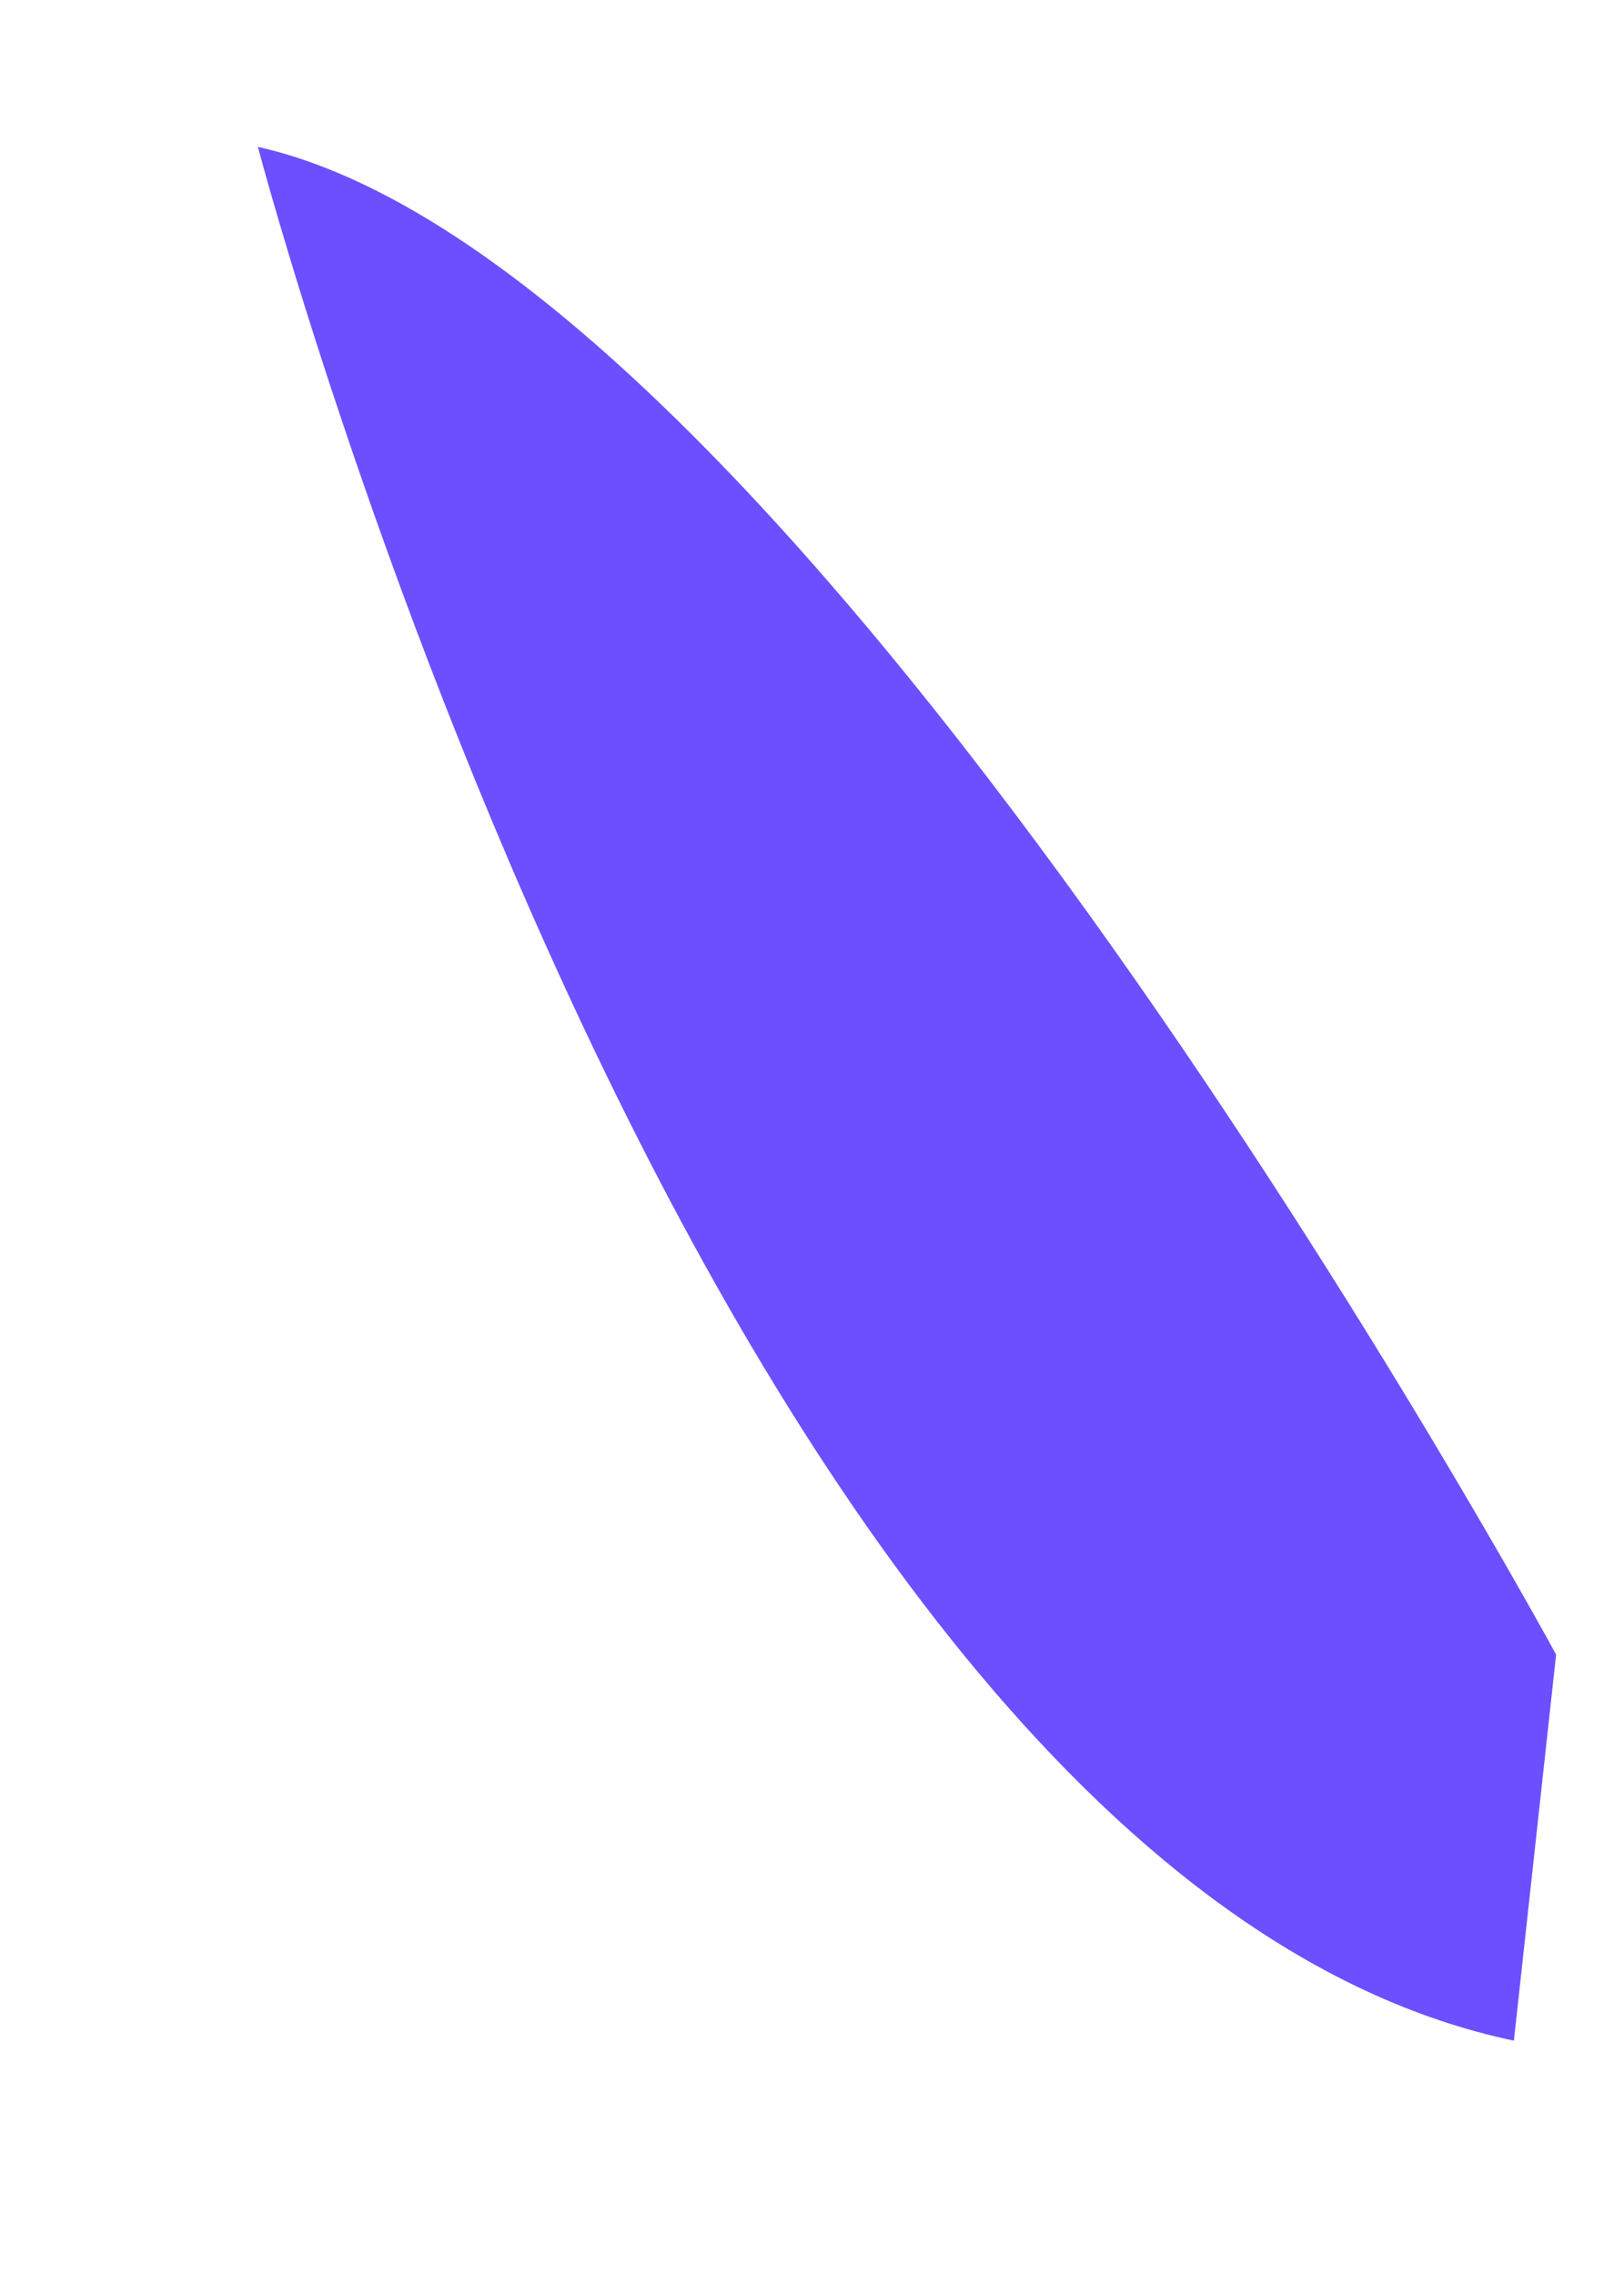 <svg width="5" height="7" viewBox="0 0 5 7" fill="none" xmlns="http://www.w3.org/2000/svg">
<path d="M4.791 5.091C4.791 5.091 2.475 0.826 0.794 0.452C0.794 0.452 2.191 5.76 4.661 6.279L4.791 5.091Z" fill="#6D4FFF"/>
</svg>
